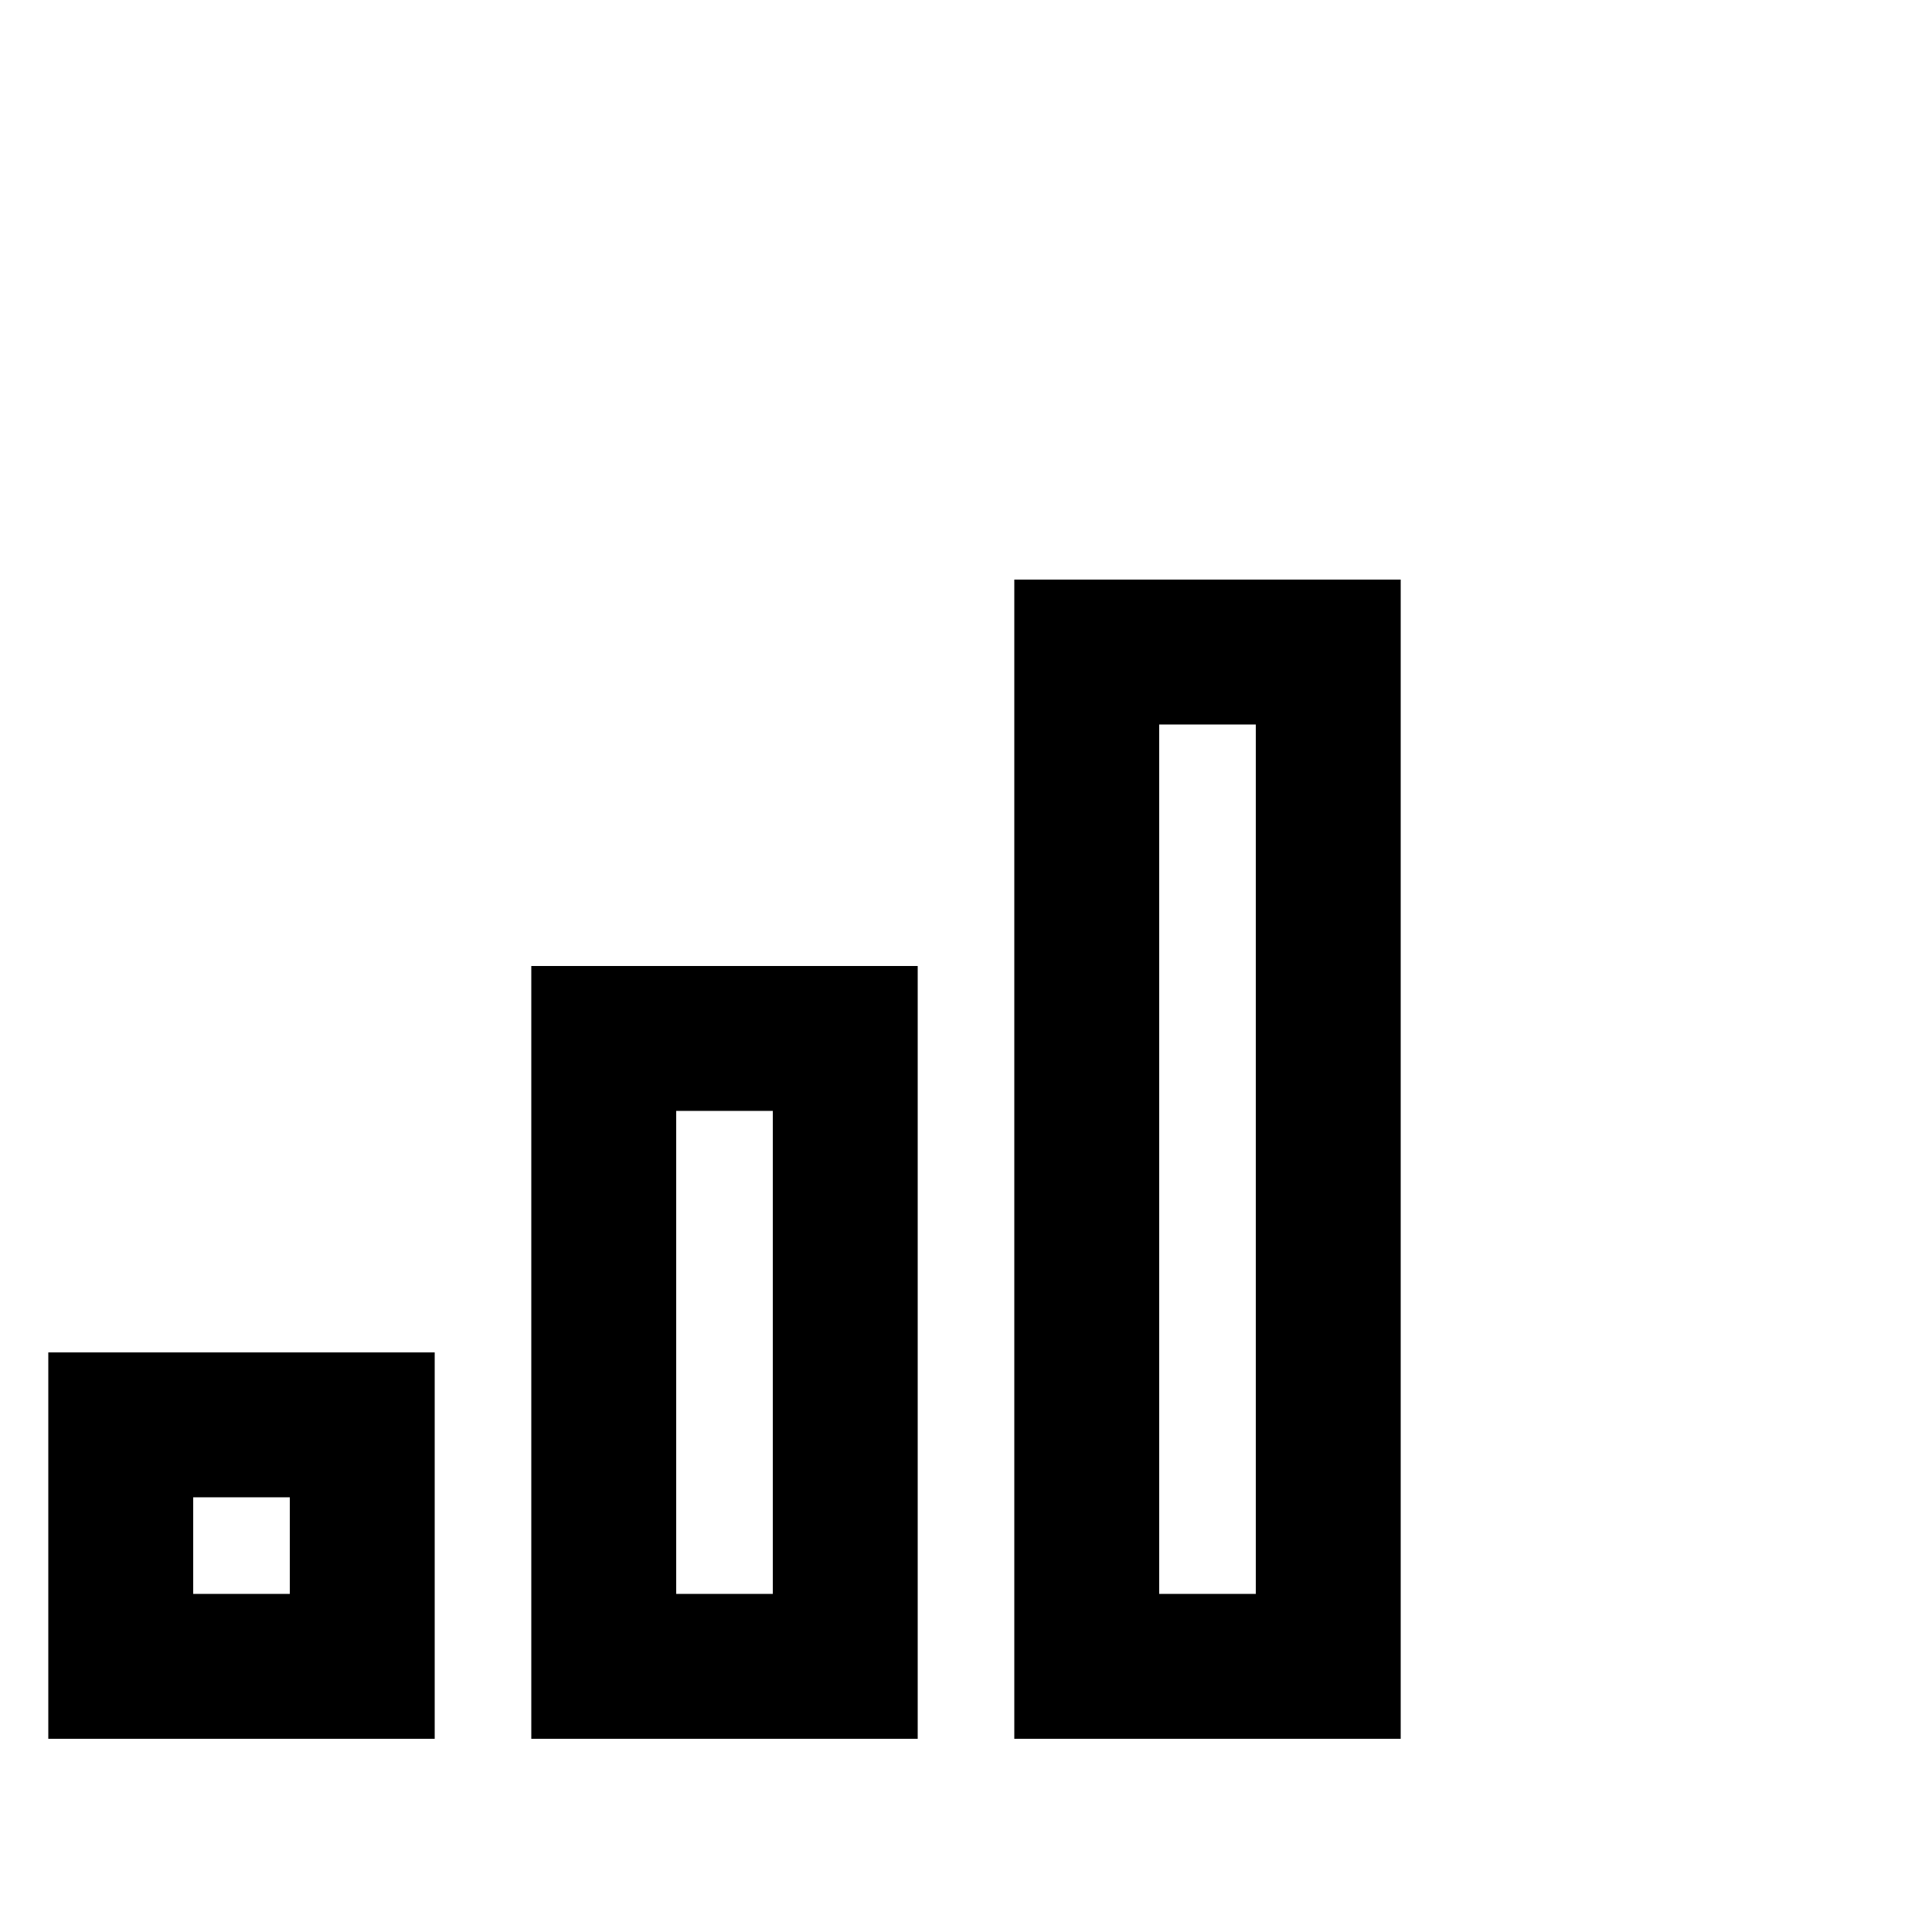 <svg xmlns="http://www.w3.org/2000/svg" width="24" height="24" viewBox="0 0 640 512"><path d="M416 176l0 288-32 0 0-288 32 0zm-32-48l-48 0 0 48 0 288 0 48 48 0 32 0 48 0 0-48 0-288 0-48-48 0-32 0zM256 304l0 160-32 0 0-160 32 0zm-32-48l-48 0 0 48 0 160 0 48 48 0 32 0 48 0 0-48 0-160 0-48-48 0-32 0zM64 432l32 0 0 32-32 0 0-32zM16 384l0 48 0 32 0 48 48 0 32 0 48 0 0-48 0-32 0-48-48 0-32 0-48 0z"/></svg>